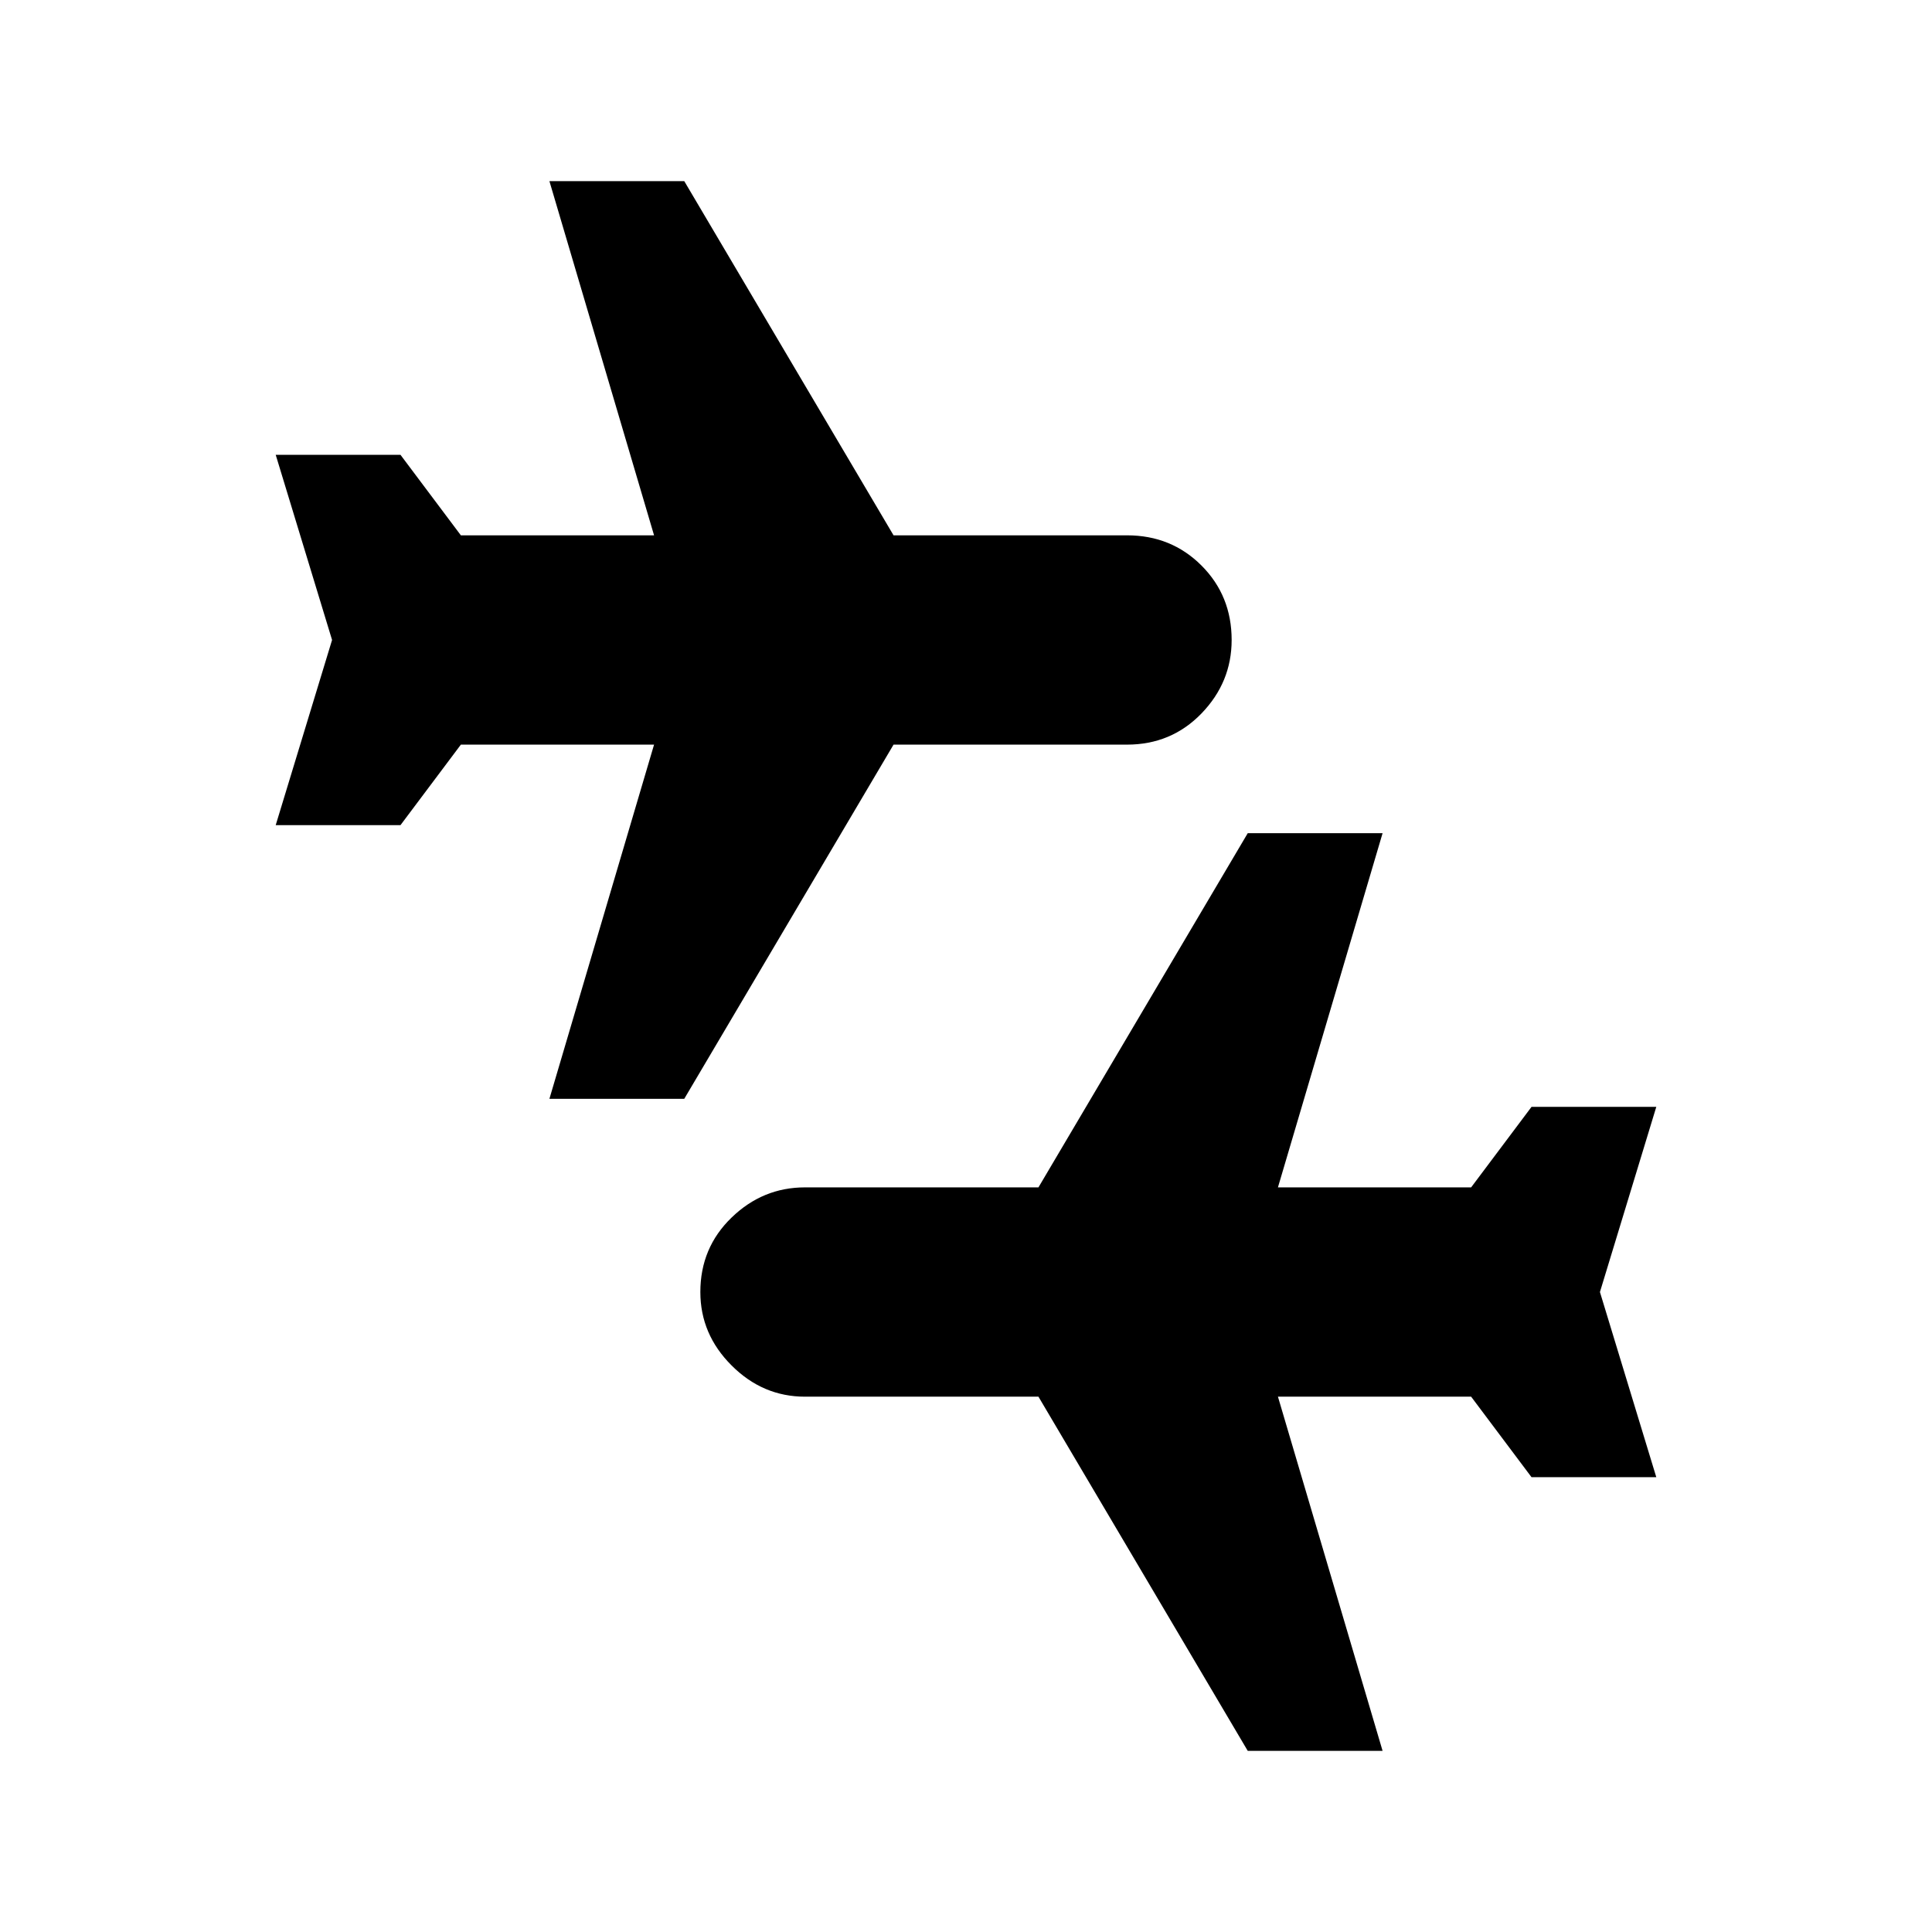 <svg xmlns="http://www.w3.org/2000/svg" height="24" width="24"><path d="M15.5 21.75 12.9 17.35H10Q9.475 17.35 9.088 16.962Q8.7 16.575 8.7 16.05Q8.7 15.5 9.088 15.125Q9.475 14.75 10 14.75H12.9L15.5 10.35H17.175L15.875 14.75H18.275L19.025 13.75H20.575L19.875 16.05L20.575 18.35H19.025L18.275 17.35H15.875L17.175 21.75ZM6.825 13.65 8.125 9.25H5.725L4.975 10.25H3.425L4.125 7.95L3.425 5.65H4.975L5.725 6.65H8.125L6.825 2.25H8.5L11.1 6.65H14Q14.55 6.65 14.925 7.025Q15.3 7.4 15.3 7.95Q15.3 8.475 14.925 8.863Q14.55 9.25 14 9.25H11.1L8.5 13.65Z"/></svg>